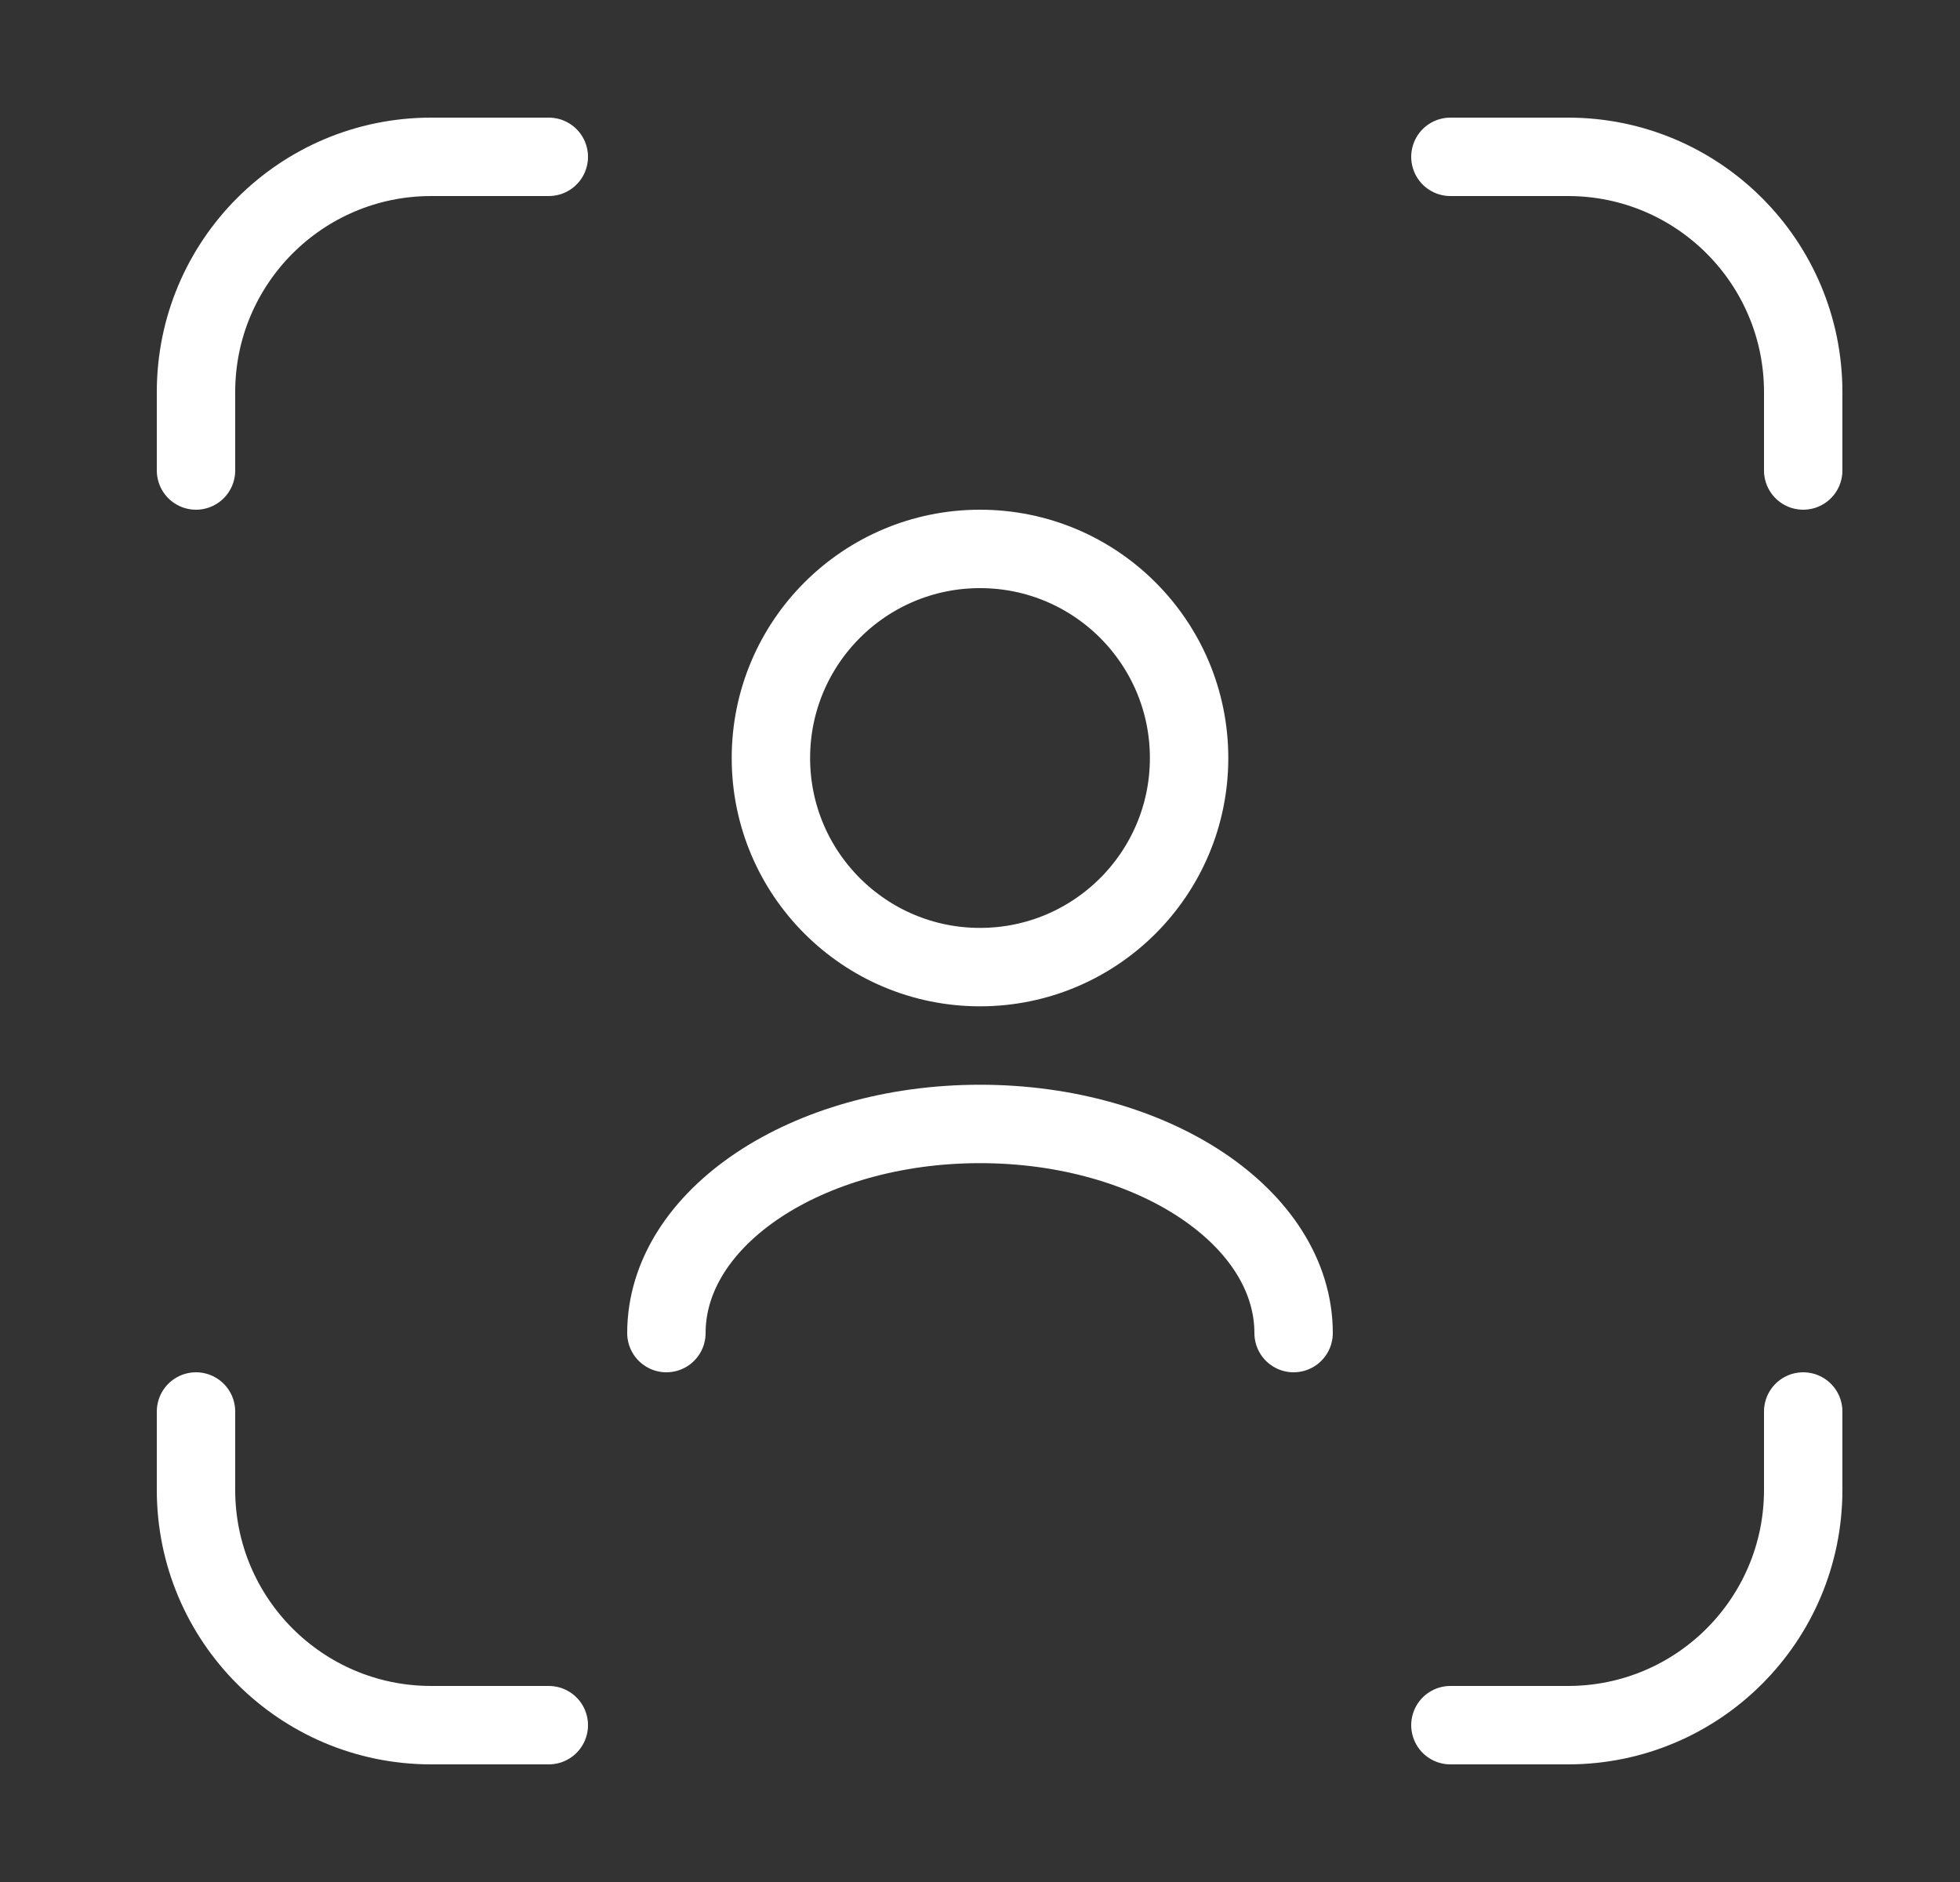 <svg width="25" height="24" viewBox="0 0 25 24" fill="none" xmlns="http://www.w3.org/2000/svg">
<rect x="0" y="0" width="25" height="24" fill="#333333" stroke="none"/>
<path d="M16.5 17C16.5 15.527 14.709 14.333 12.5 14.333C10.291 14.333 8.5 15.527 8.5 17M12.5 12.333C11.027 12.333 9.833 11.139 9.833 9.667C9.833 8.194 11.027 7 12.5 7C13.973 7 15.167 8.194 15.167 9.667C15.167 11.139 13.973 12.333 12.5 12.333Z" stroke="white" stroke-linecap="round" stroke-linejoin="round"/>
<path d="M7 2H5.5C3.843 2 2.5 3.343 2.5 5V6" stroke="white" stroke-linecap="round"/>
<path d="M18.5 2H20C21.657 2 23 3.343 23 5V6" stroke="white" stroke-linecap="round"/>
<path d="M7 22H5.5C3.843 22 2.5 20.657 2.5 19V18" stroke="white" stroke-linecap="round"/>
<path d="M18.5 22H20C21.657 22 23 20.657 23 19V18" stroke="white" stroke-linecap="round"/>
</svg>
